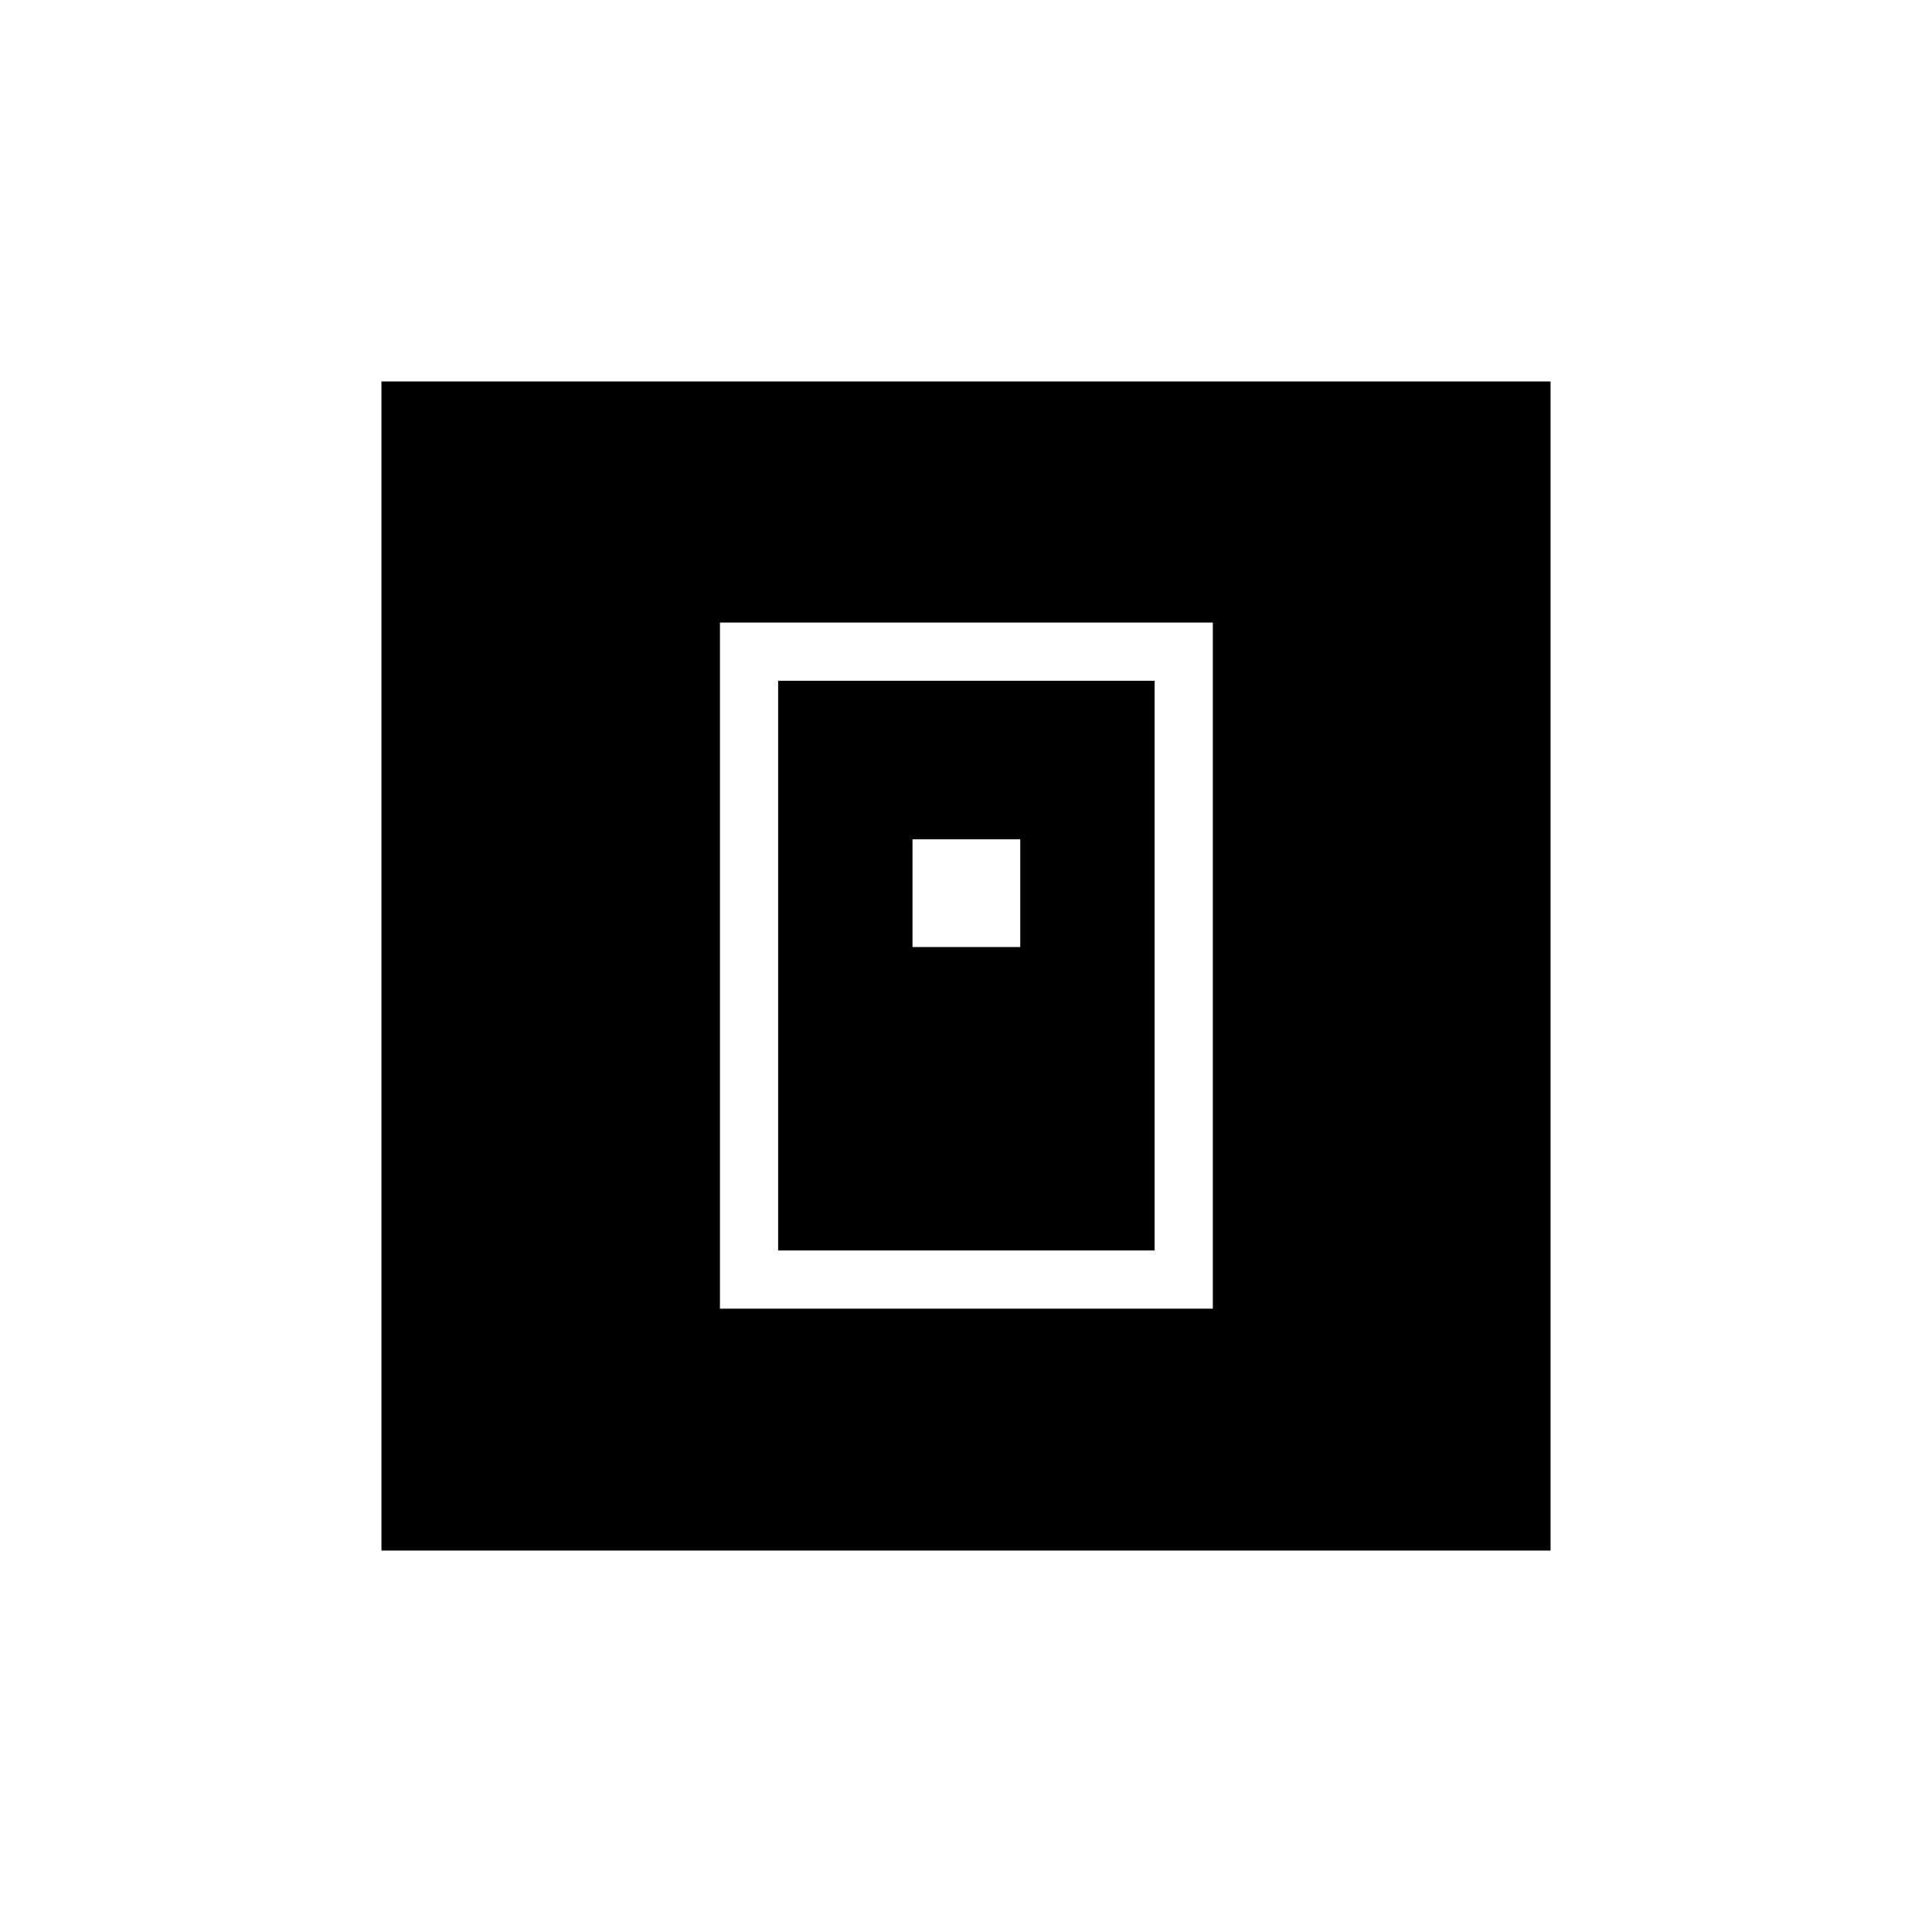 <svg xmlns="http://www.w3.org/2000/svg" height="20" viewBox="0 -960 960 960" width="20"><path d="M357.73-309.73h244.92v-340.92H357.73v340.92Zm28.92-28.92v-283.08h187.08v283.08H386.65Zm66.77-150.77h53.54v-53.54h-53.54v53.54ZM189.54-189.54v-580.92h580.92v580.92H189.54Z"/></svg>